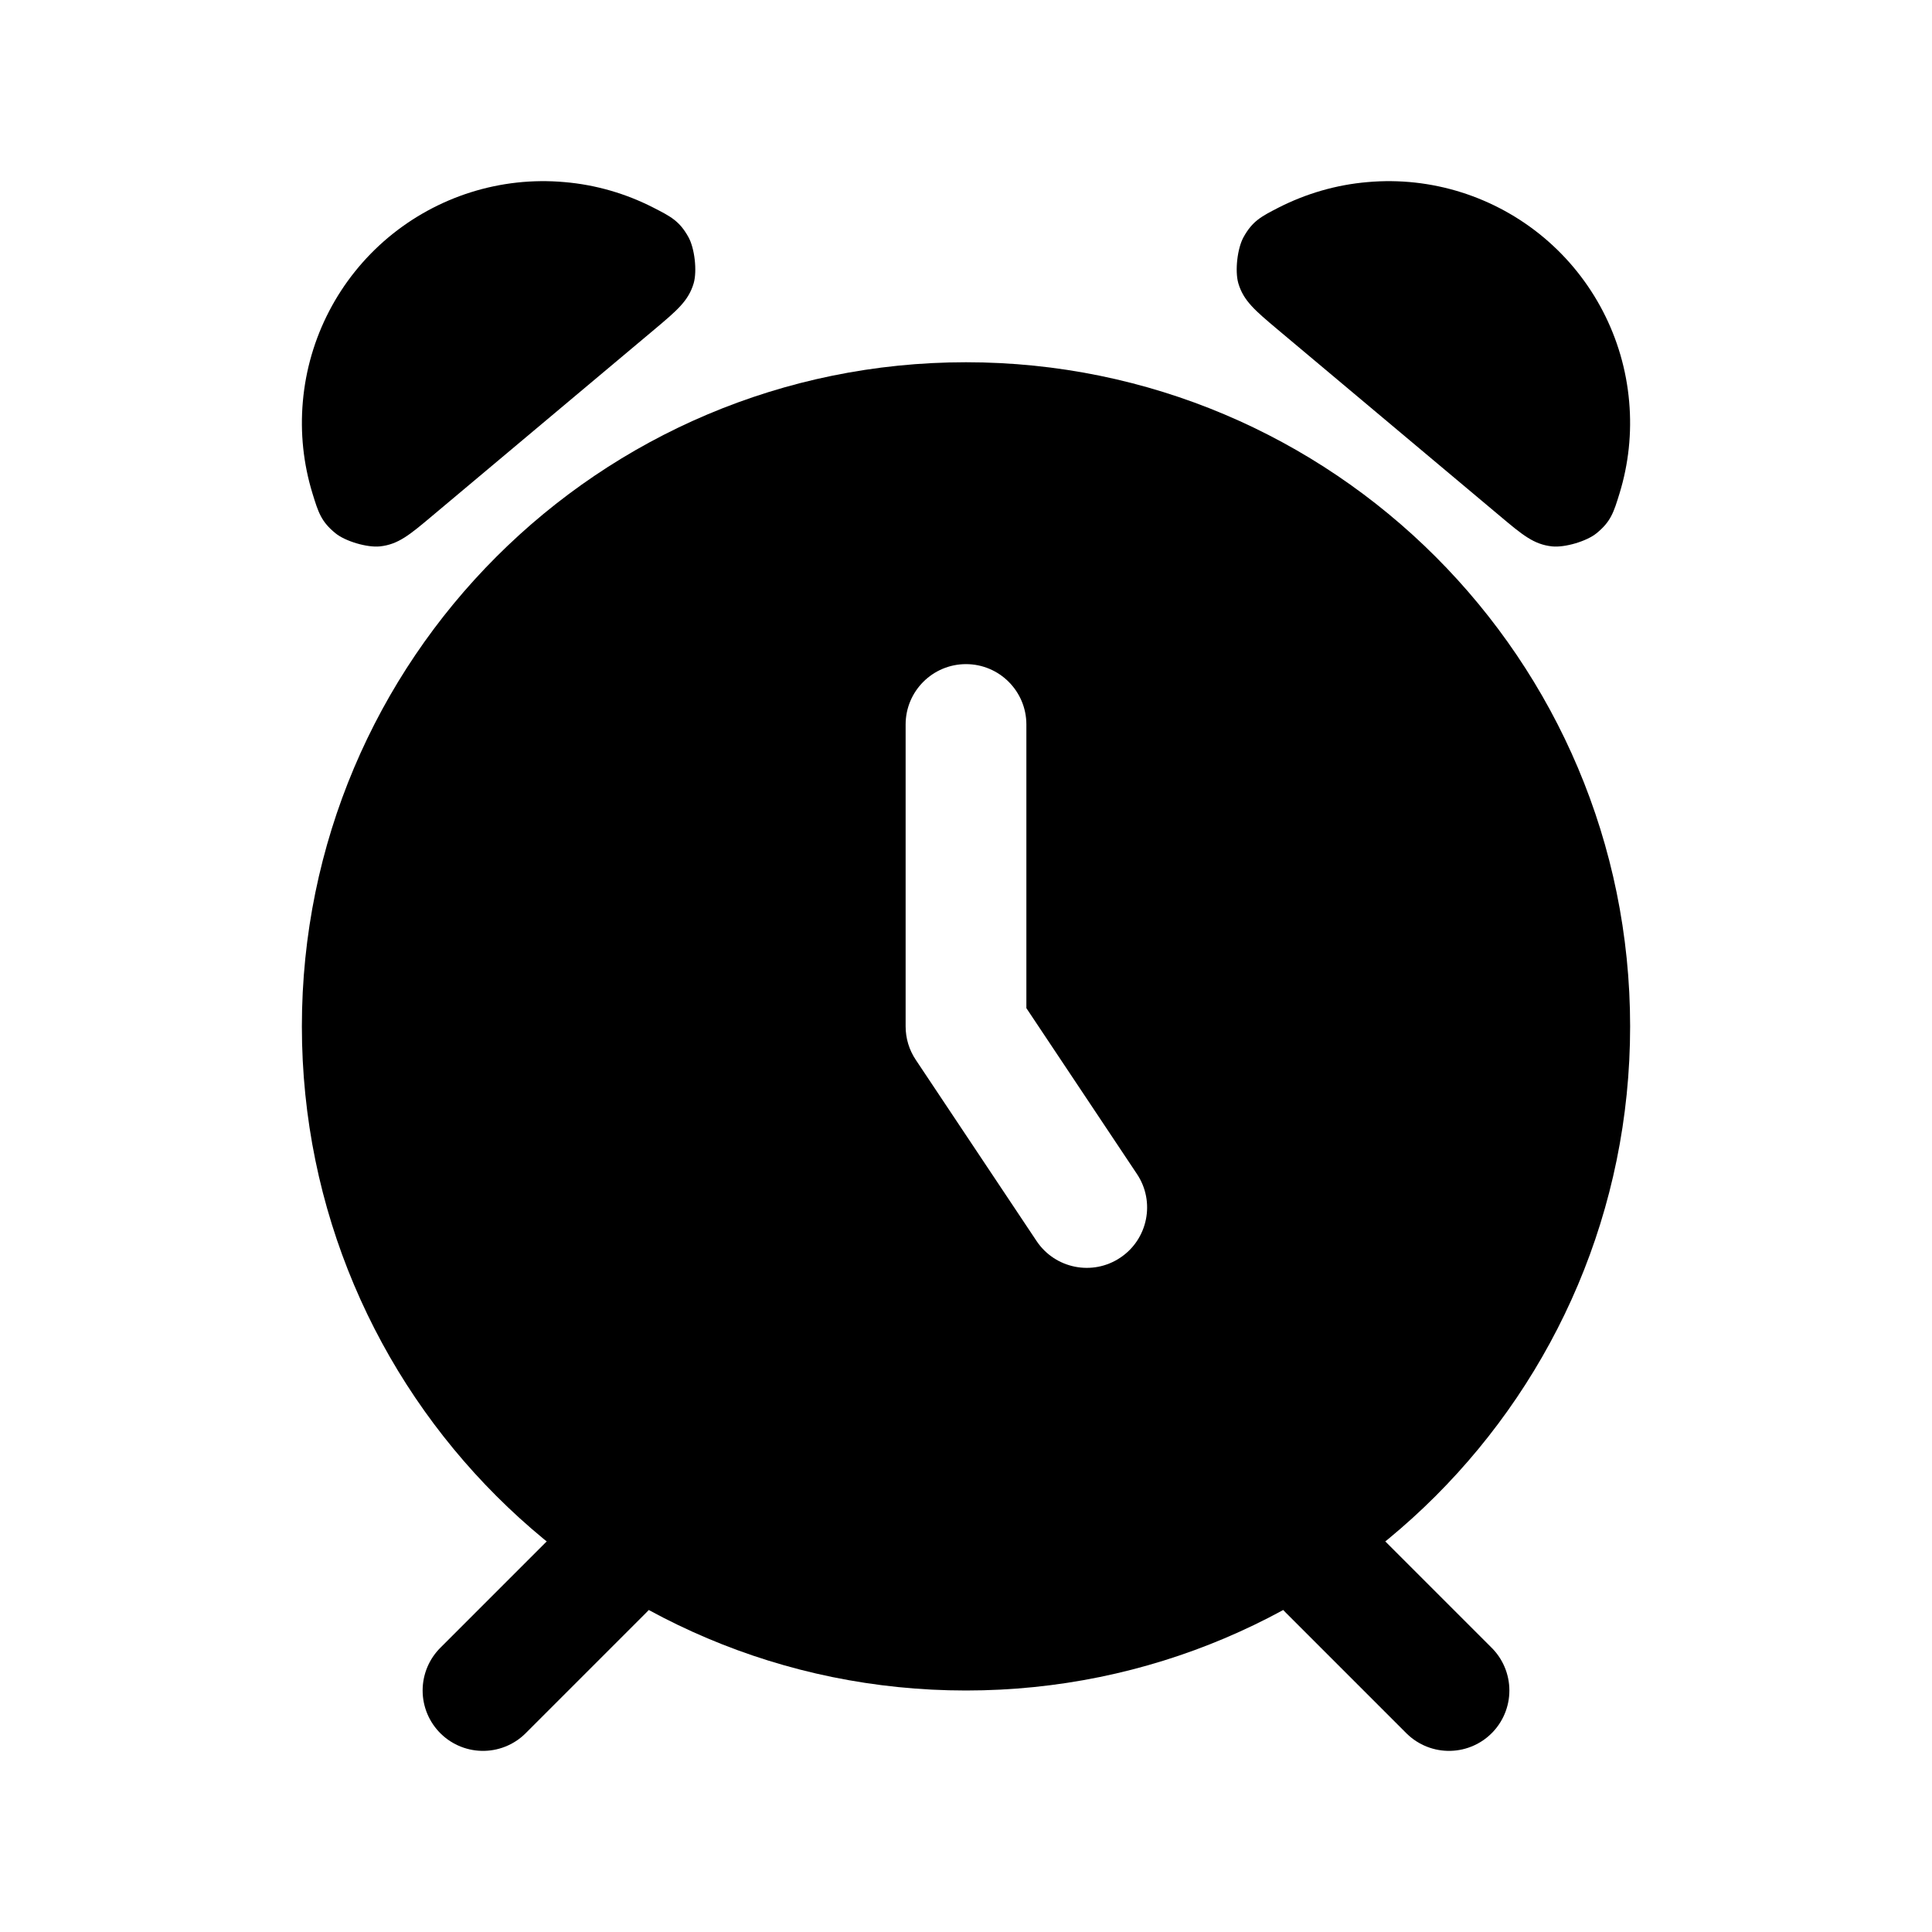 <svg width="16" height="16" viewBox="0 0 16 16" fill="none" xmlns="http://www.w3.org/2000/svg">
<path d="M4 14L5 13M12 14L11 13" stroke="black" stroke-linecap="round" stroke-linejoin="round"/>
<path fill-rule="evenodd" clip-rule="evenodd" d="M8 14C11.038 14 13.5 11.538 13.5 8.5C13.5 5.462 11.038 3 8 3C4.962 3 2.5 5.462 2.5 8.5C2.5 11.538 4.962 14 8 14ZM8.5 6C8.5 5.724 8.276 5.5 8 5.5C7.724 5.5 7.5 5.724 7.5 6V8.5C7.5 8.599 7.529 8.695 7.584 8.777L8.584 10.277C8.737 10.507 9.048 10.569 9.277 10.416C9.507 10.263 9.569 9.952 9.416 9.723L8.5 8.349V6Z" fill="black"/>
<path d="M3.581 4.271C3.392 4.43 3.298 4.509 3.146 4.525C3.041 4.536 2.86 4.483 2.778 4.416C2.66 4.32 2.636 4.243 2.588 4.087C2.513 3.843 2.485 3.585 2.508 3.326C2.554 2.797 2.808 2.309 3.214 1.968C3.621 1.627 4.146 1.461 4.674 1.508C4.934 1.53 5.183 1.603 5.41 1.719C5.555 1.793 5.627 1.83 5.701 1.963C5.753 2.056 5.774 2.243 5.745 2.345C5.702 2.491 5.608 2.57 5.419 2.729L4.5 3.5L3.581 4.271Z" fill="black"/>
<path d="M12.419 4.271C12.608 4.43 12.702 4.509 12.854 4.525C12.959 4.536 13.14 4.483 13.222 4.416C13.34 4.32 13.364 4.243 13.412 4.087C13.487 3.843 13.515 3.585 13.492 3.326C13.446 2.797 13.192 2.309 12.786 1.968C12.379 1.627 11.854 1.461 11.326 1.508C11.066 1.53 10.817 1.603 10.589 1.719C10.445 1.793 10.373 1.83 10.299 1.963C10.247 2.056 10.226 2.243 10.255 2.345C10.298 2.491 10.392 2.57 10.581 2.729L11.5 3.5L12.419 4.271Z" fill="black"/>
</svg>
